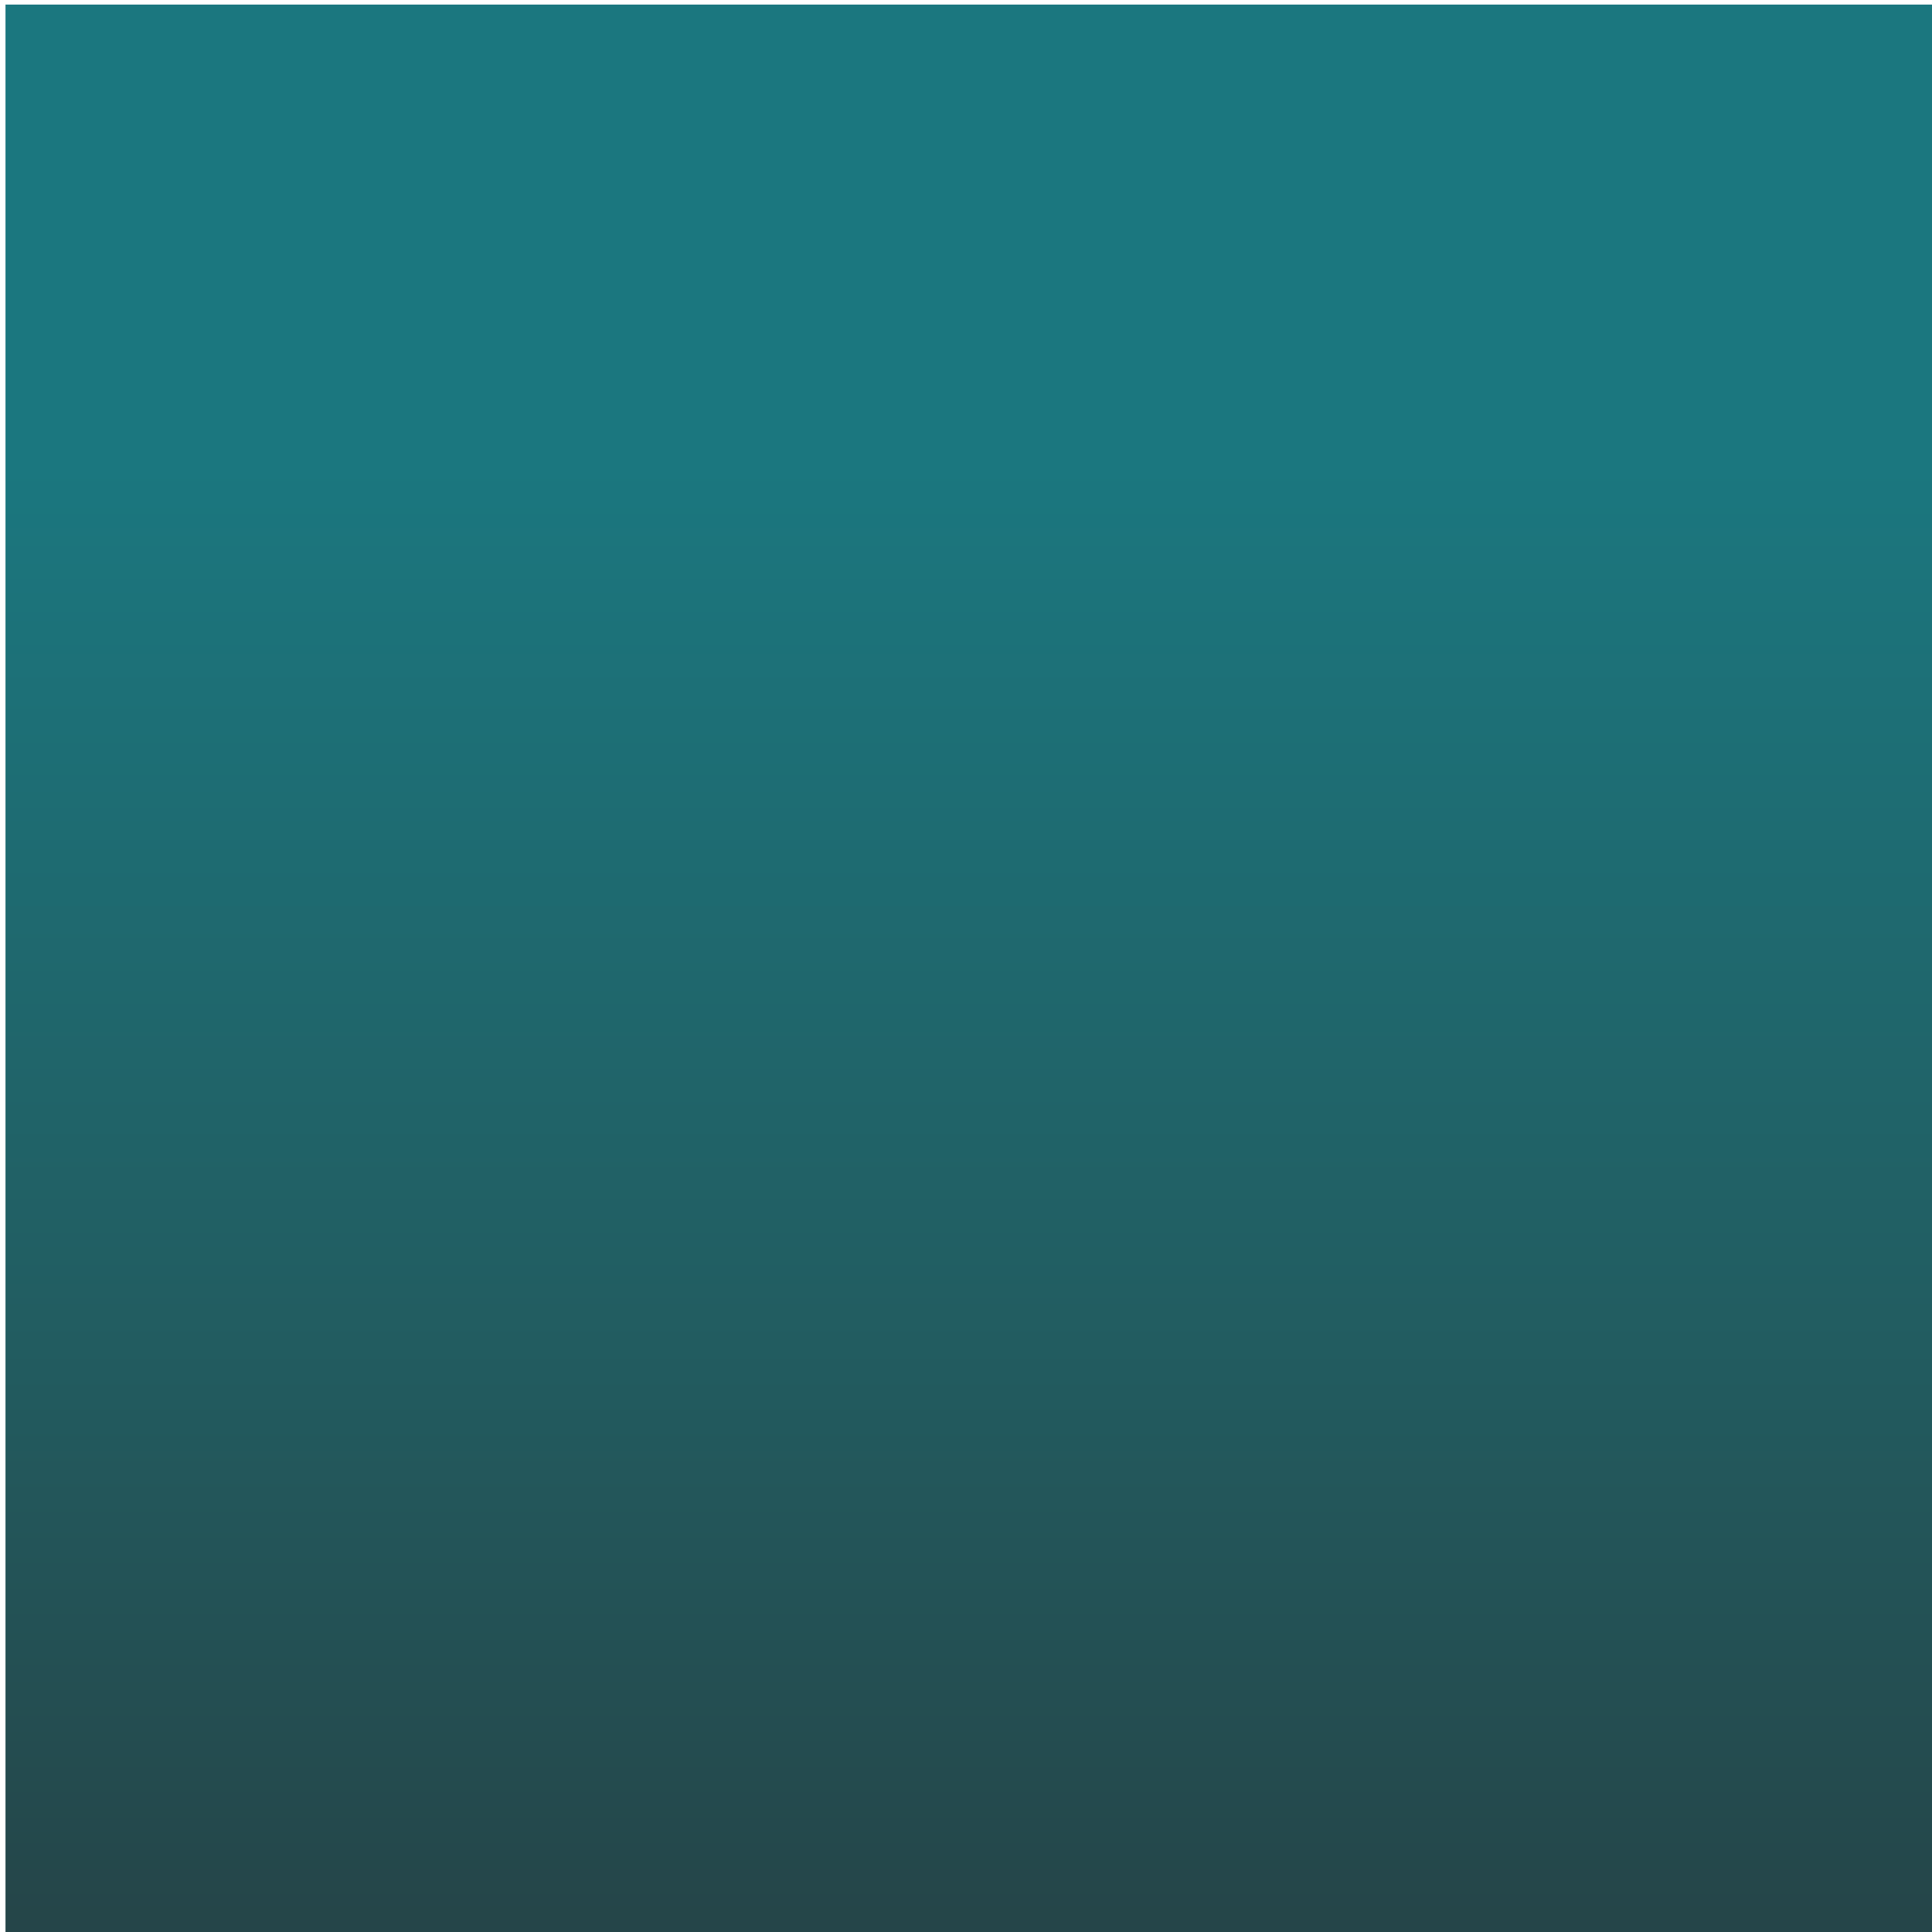 <?xml version="1.0" encoding="UTF-8" standalone="no"?>
<!-- Created with Inkscape (http://www.inkscape.org/) -->

<svg
   xmlns:dc="http://purl.org/dc/elements/1.1/"
   xmlns:cc="http://creativecommons.org/ns#"
   xmlns:rdf="http://www.w3.org/1999/02/22-rdf-syntax-ns#"
   xmlns:svg="http://www.w3.org/2000/svg"
   xmlns="http://www.w3.org/2000/svg"
   xmlns:xlink="http://www.w3.org/1999/xlink"
   version="1.1"
   width="64"
   height="64"
   id="svg4169">
  <defs
     id="defs4171">
    <linearGradient
       x1="443.554"
       y1="430.639"
       x2="443.554"
       y2="460.49"
       id="linearGradient4140"
       xlink:href="#linearGradient5950-9-1-4-2"
       gradientUnits="userSpaceOnUse"
       gradientTransform="matrix(0.078,0,0,1.833,605.288,-843.215)" />
    <linearGradient
       id="linearGradient5950-9-1-4-2">
      <stop
         id="stop5960-4-5-2-7"
         style="stop-color:#1b777f;stop-opacity:1"
         offset="0" />
      <stop
         id="stop5962-8-2-7-2"
         style="stop-color:#225c60;stop-opacity:1"
         offset="0.458" />
      <stop
         id="stop5954-8-7-7-5"
         style="stop-color:#273336;stop-opacity:1"
         offset="1" />
    </linearGradient>
    <linearGradient
       x1="443.554"
       y1="430.639"
       x2="443.554"
       y2="460.49"
       id="linearGradient4167"
       xlink:href="#linearGradient5950-9-1-4-2"
       gradientUnits="userSpaceOnUse"
       gradientTransform="matrix(0.063,0,0,2.136,0.182,-904.449)" />
  </defs>
  <g
     id="layer1">
    <rect
       width="64"
       height="64.06"
       x="0.182"
       y="0.152"
       id="rect3215-2-6-0"
       style="fill:url(#linearGradient4167);fill-opacity:1;stroke:none;display:inline" />
  </g>
</svg>
